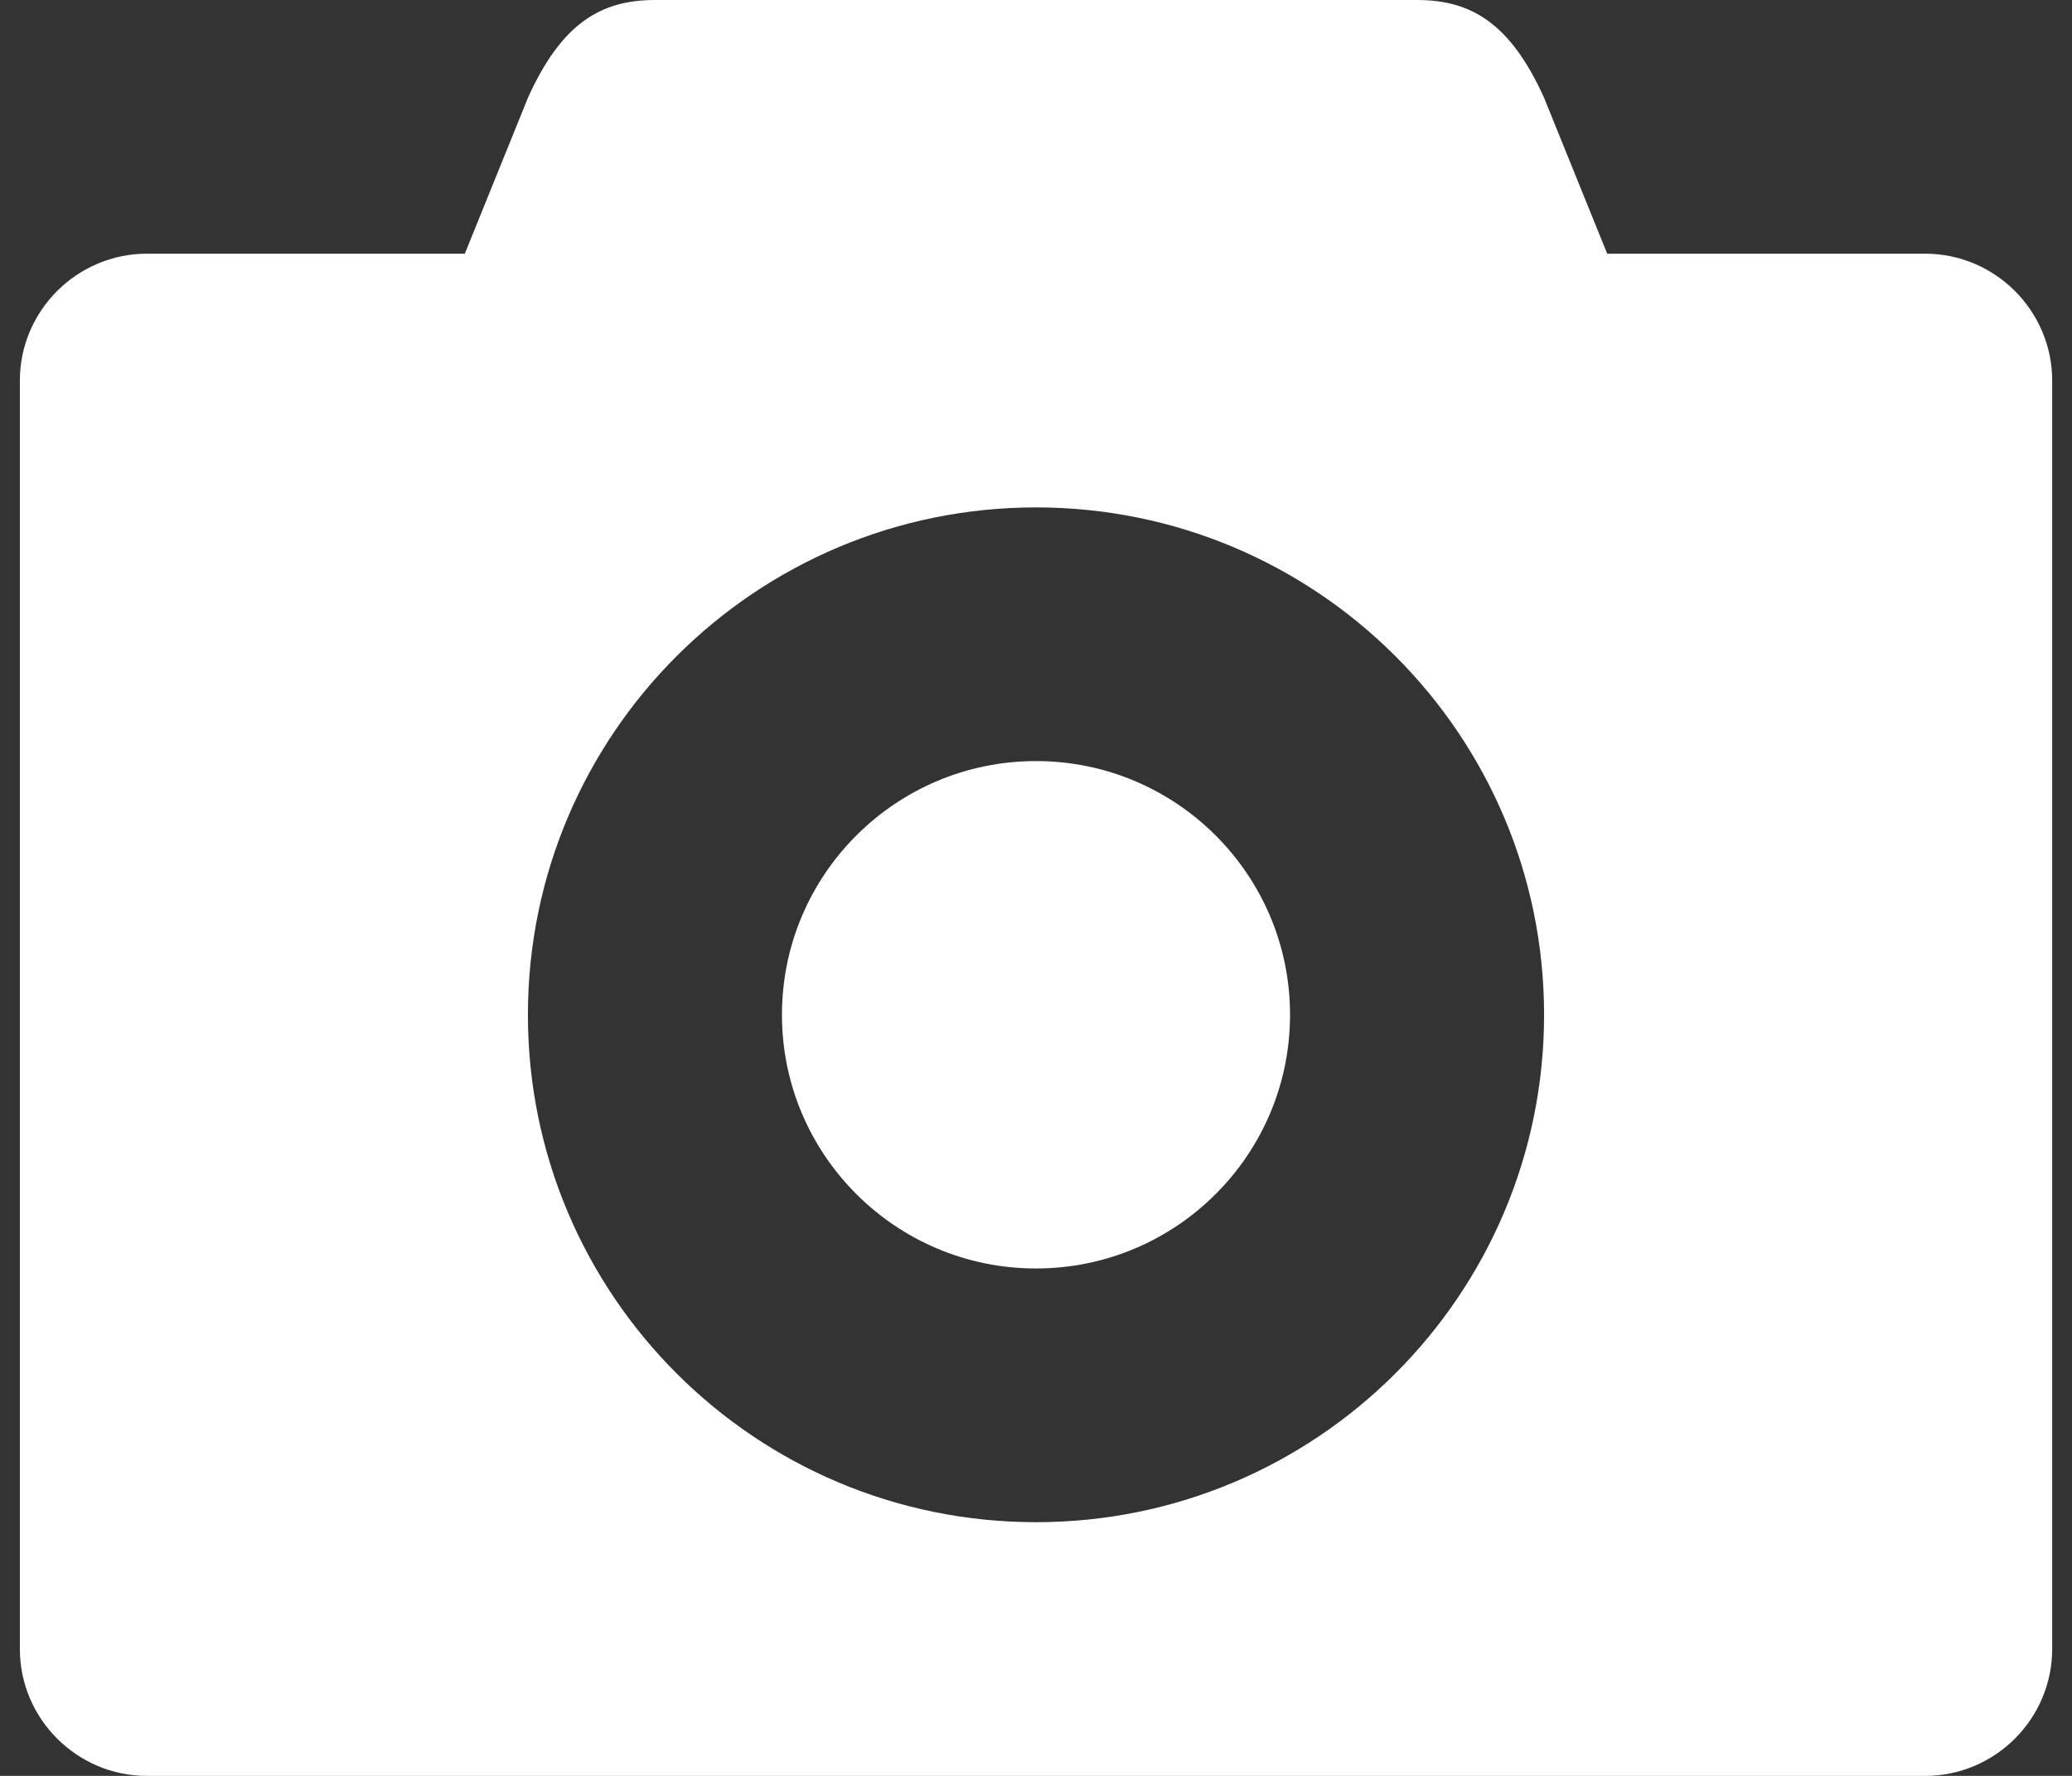 <svg height="96" width="112" xmlns="http://www.w3.org/2000/svg"><rect width="100%" height="100%" fill="#333333" stroke="none"/><path d="m56 41.142c-7.58 0-13.732 6.145-13.732 13.715s6.152 13.714 13.732 13.714 13.732-6.144 13.732-13.714-6.152-13.715-13.732-13.715zm48.062-27.428h-17.186l-3.412-8.427c-1.826-4.053-3.969-5.287-6.865-5.287h-41.197c-2.897 0-5.04 1.234-6.865 5.287l-3.412 8.427h-17.185c-3.777 0-6.866 3.086-6.866 6.858v68.571c0 3.772 3.09 6.858 6.866 6.858h96.124c3.776 0 6.865-3.086 6.865-6.858v-68.571c0-3.772-3.09-6.858-6.865-6.858zm-48.062 68.572c-15.167 0-27.464-12.281-27.464-27.428 0-15.148 12.297-27.429 27.464-27.429s27.464 12.281 27.464 27.429c0 15.147-12.297 27.428-27.464 27.428z" fill="#fff" fill-rule="evenodd" stroke-width=".99"/></svg>
